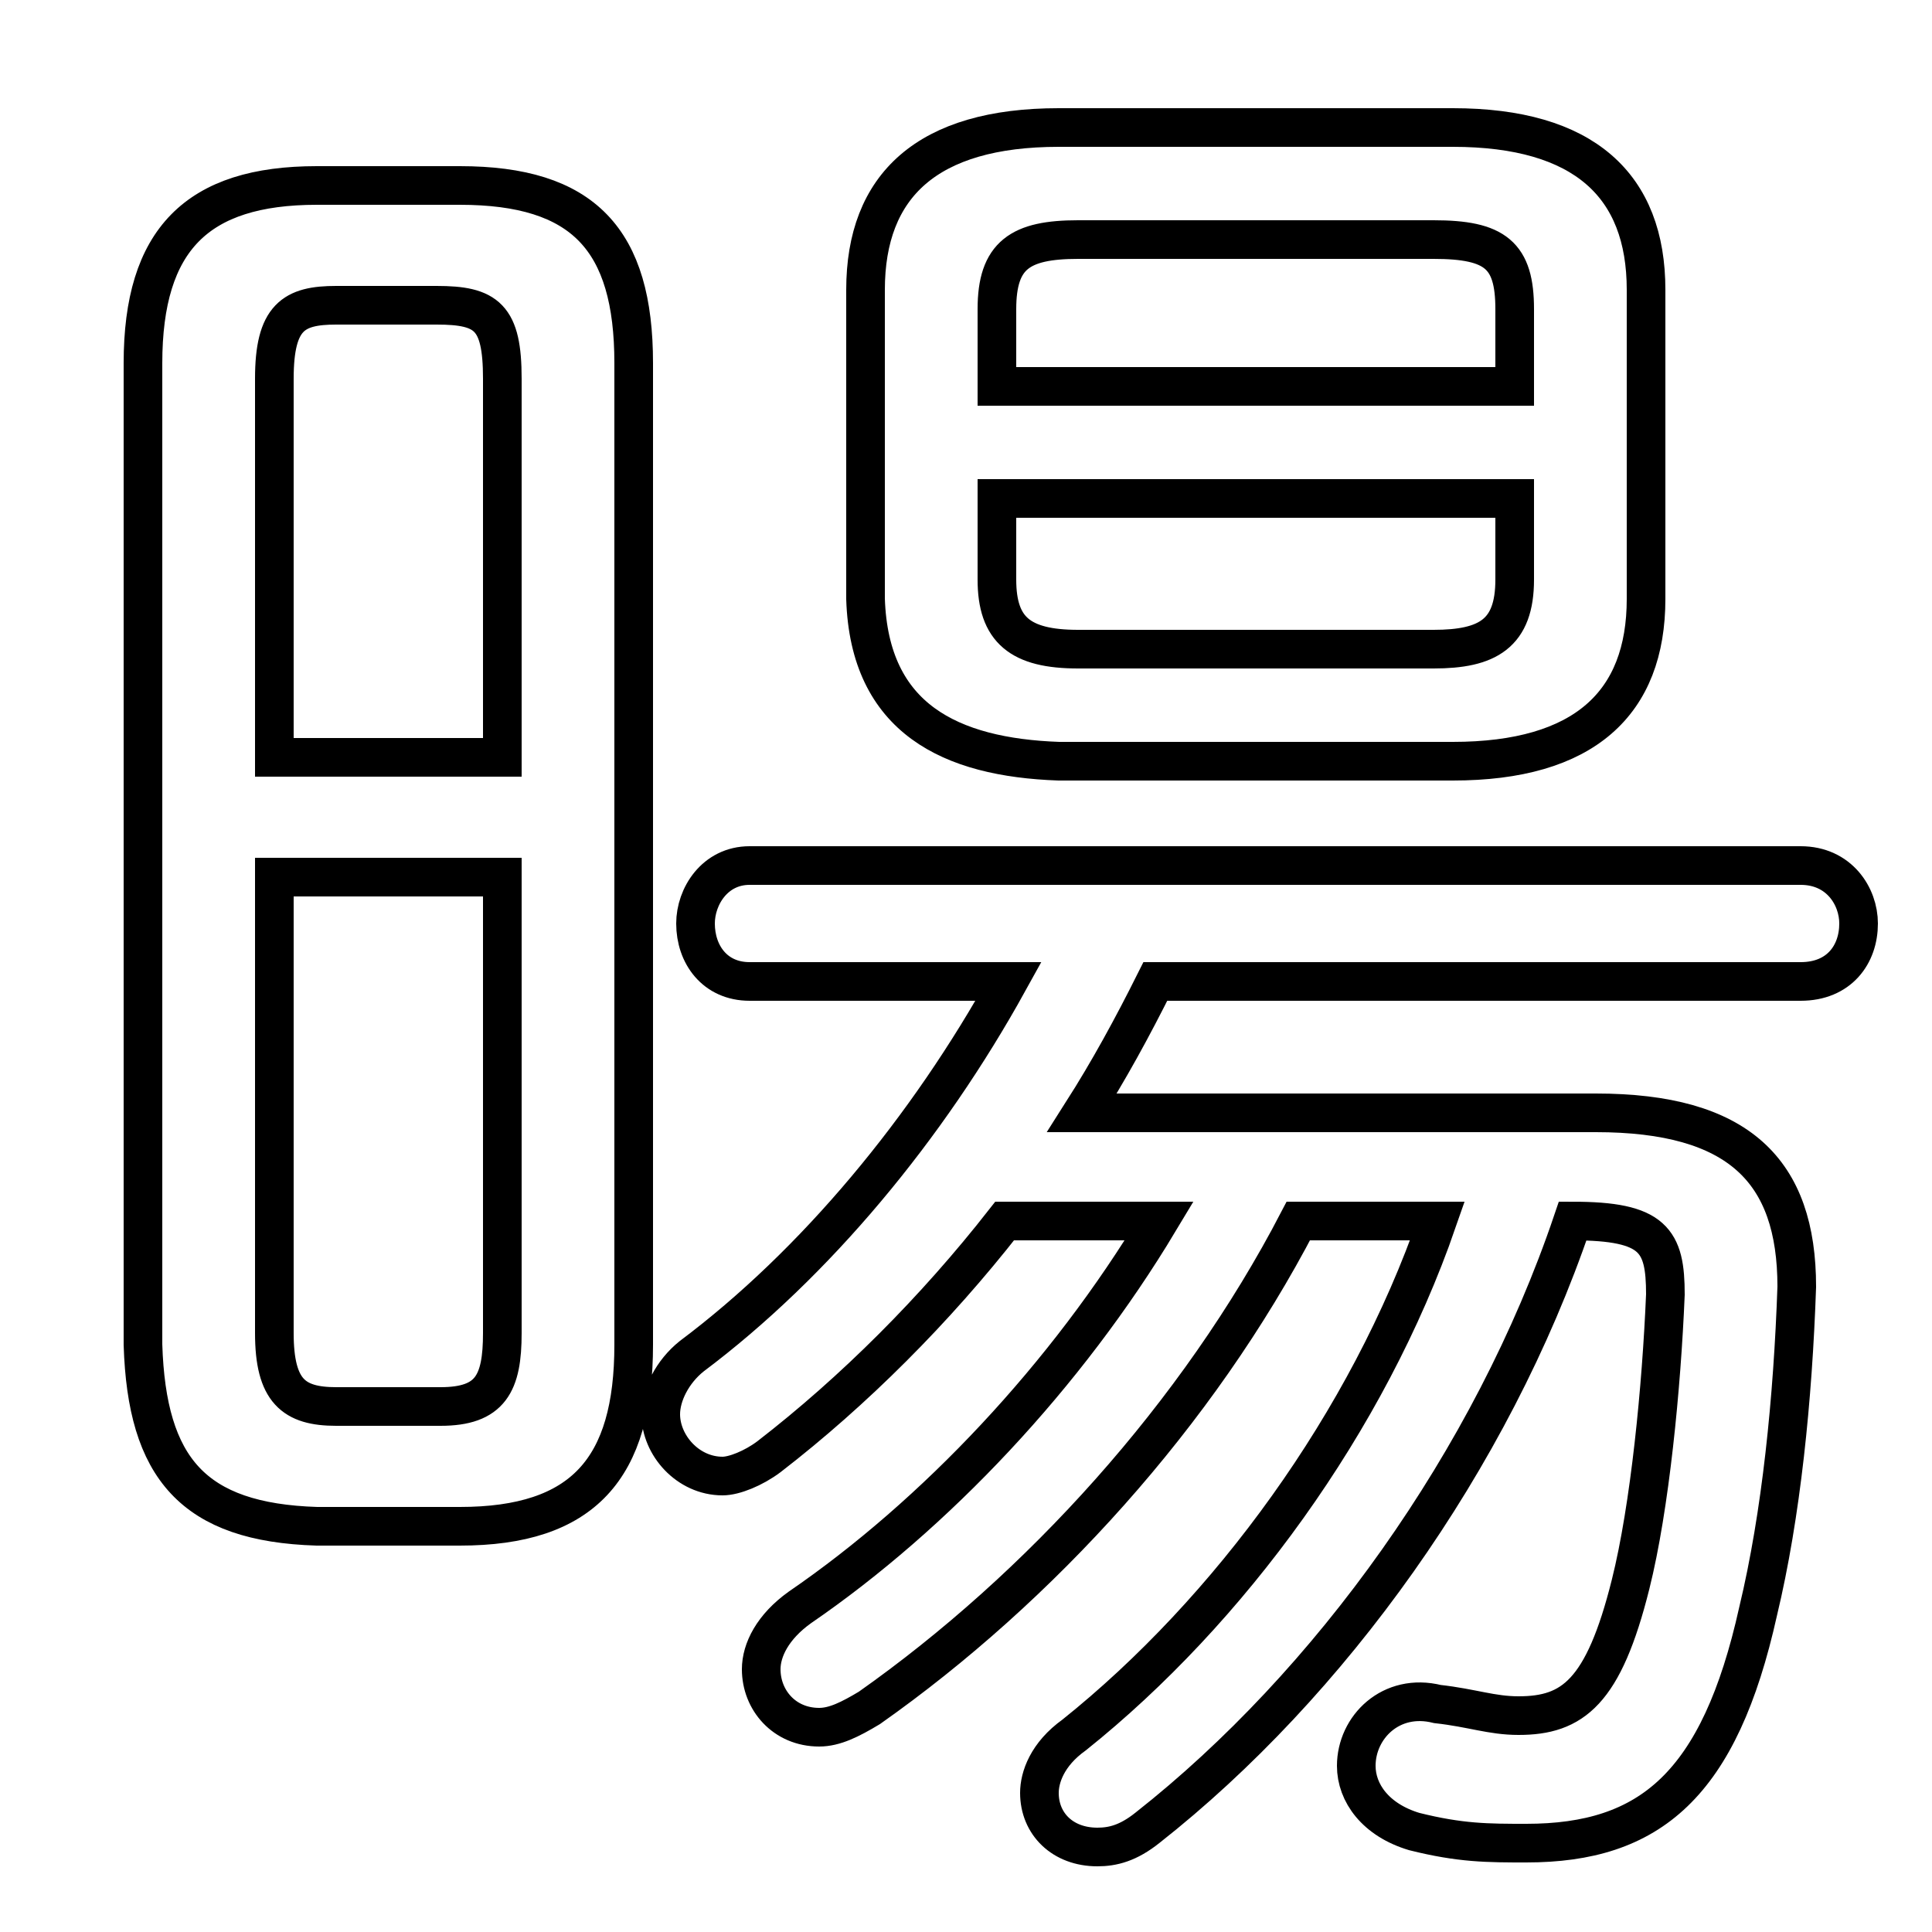 <svg xmlns="http://www.w3.org/2000/svg" viewBox="0 -44.0 50.0 50.0">
    <rect x="0" y="-44.0" width="50.0" height="50.0" fill="#808080" stroke="none"/>
    <g transform="scale(1, -1)">
        <!-- ボディの枠 -->
        <rect x="0" y="-6.0" width="50.0" height="50.0"
            stroke="white" fill="white"/>
        <!-- グリフ座標系の原点 -->
        <circle cx="0" cy="0" r="5" fill="white"/>
        <!-- グリフのアウトライン -->
        <g style="fill:none;stroke:#000000;stroke-width:1;">
<path d="M 11.9 4.5 C 15.1 4.5 16.4 6.0 16.4 9.2 L 16.4 34.6 C 16.4 37.8 15.1 39.2 11.9 39.2 L 8.2 39.2 C 5.1 39.2 3.7 37.8 3.7 34.6 L 3.7 9.2 C 3.8 6.0 5.0 4.6 8.2 4.5 Z M 13.0 24.4 L 7.1 24.4 L 7.1 34.2 C 7.1 35.8 7.6 36.1 8.7 36.1 L 11.3 36.1 C 12.6 36.1 13.0 35.8 13.0 34.2 Z M 28.0 15.2 C 28.7 16.3 29.3 17.4 29.9 18.6 L 46.6 18.6 C 47.6 18.6 48.1 19.3 48.1 20.1 C 48.1 20.8 47.6 21.6 46.6 21.6 L 19.4 21.6 C 18.5 21.6 18.0 20.8 18.0 20.1 C 18.0 19.3 18.5 18.6 19.4 18.6 L 26.1 18.6 C 24.0 14.8 21.1 11.3 17.9 8.9 C 17.4 8.5 17.1 7.9 17.1 7.4 C 17.1 6.6 17.8 5.8 18.7 5.8 C 19.0 5.8 19.5 6.0 19.9 6.3 C 22.1 8.0 24.2 10.1 26.0 12.4 L 30.0 12.4 C 27.6 8.4 24.2 4.8 20.7 2.4 C 20.0 1.9 19.7 1.3 19.7 0.8 C 19.7 0.0 20.3 -0.7 21.2 -0.7 C 21.6 -0.7 22.0 -0.5 22.5 -0.2 C 26.9 2.9 31.0 7.4 33.6 12.4 L 37.2 12.4 C 35.4 7.2 31.8 2.3 27.8 -0.9 C 27.1 -1.4 26.9 -2.0 26.9 -2.4 C 26.9 -3.2 27.5 -3.8 28.4 -3.8 C 28.8 -3.8 29.2 -3.7 29.7 -3.3 C 34.4 0.4 38.6 6.2 40.7 12.4 C 42.8 12.4 43.1 11.9 43.1 10.5 C 43.0 8.1 42.7 5.0 42.2 3.0 C 41.5 0.2 40.7 -0.4 39.3 -0.4 C 38.6 -0.4 38.1 -0.2 37.2 -0.1 C 36.0 0.2 35.1 -0.7 35.1 -1.7 C 35.1 -2.4 35.6 -3.1 36.6 -3.4 C 37.8 -3.7 38.5 -3.7 39.5 -3.7 C 42.7 -3.7 44.5 -2.2 45.5 2.3 C 46.1 4.8 46.4 7.8 46.5 10.7 C 46.5 13.7 45.0 15.2 41.3 15.2 Z M 8.7 7.6 C 7.6 7.6 7.1 8.0 7.1 9.5 L 7.1 21.3 L 13.0 21.3 L 13.0 9.5 C 13.0 8.2 12.7 7.6 11.4 7.6 Z M 37.6 24.3 C 41.0 24.3 42.6 25.8 42.6 28.5 L 42.6 36.5 C 42.6 39.2 41.0 40.7 37.6 40.7 L 27.4 40.7 C 24.0 40.7 22.4 39.2 22.4 36.5 L 22.4 28.5 C 22.5 25.4 24.6 24.4 27.4 24.3 Z M 39.2 34.0 L 25.8 34.0 L 25.8 36.0 C 25.8 37.4 26.4 37.8 27.9 37.8 L 37.1 37.8 C 38.7 37.8 39.2 37.4 39.2 36.0 Z M 27.9 27.2 C 26.4 27.2 25.8 27.7 25.8 29.0 L 25.8 31.1 L 39.2 31.1 L 39.2 29.0 C 39.2 27.6 38.5 27.2 37.1 27.2 Z"/>
</g>
</g>
</svg>